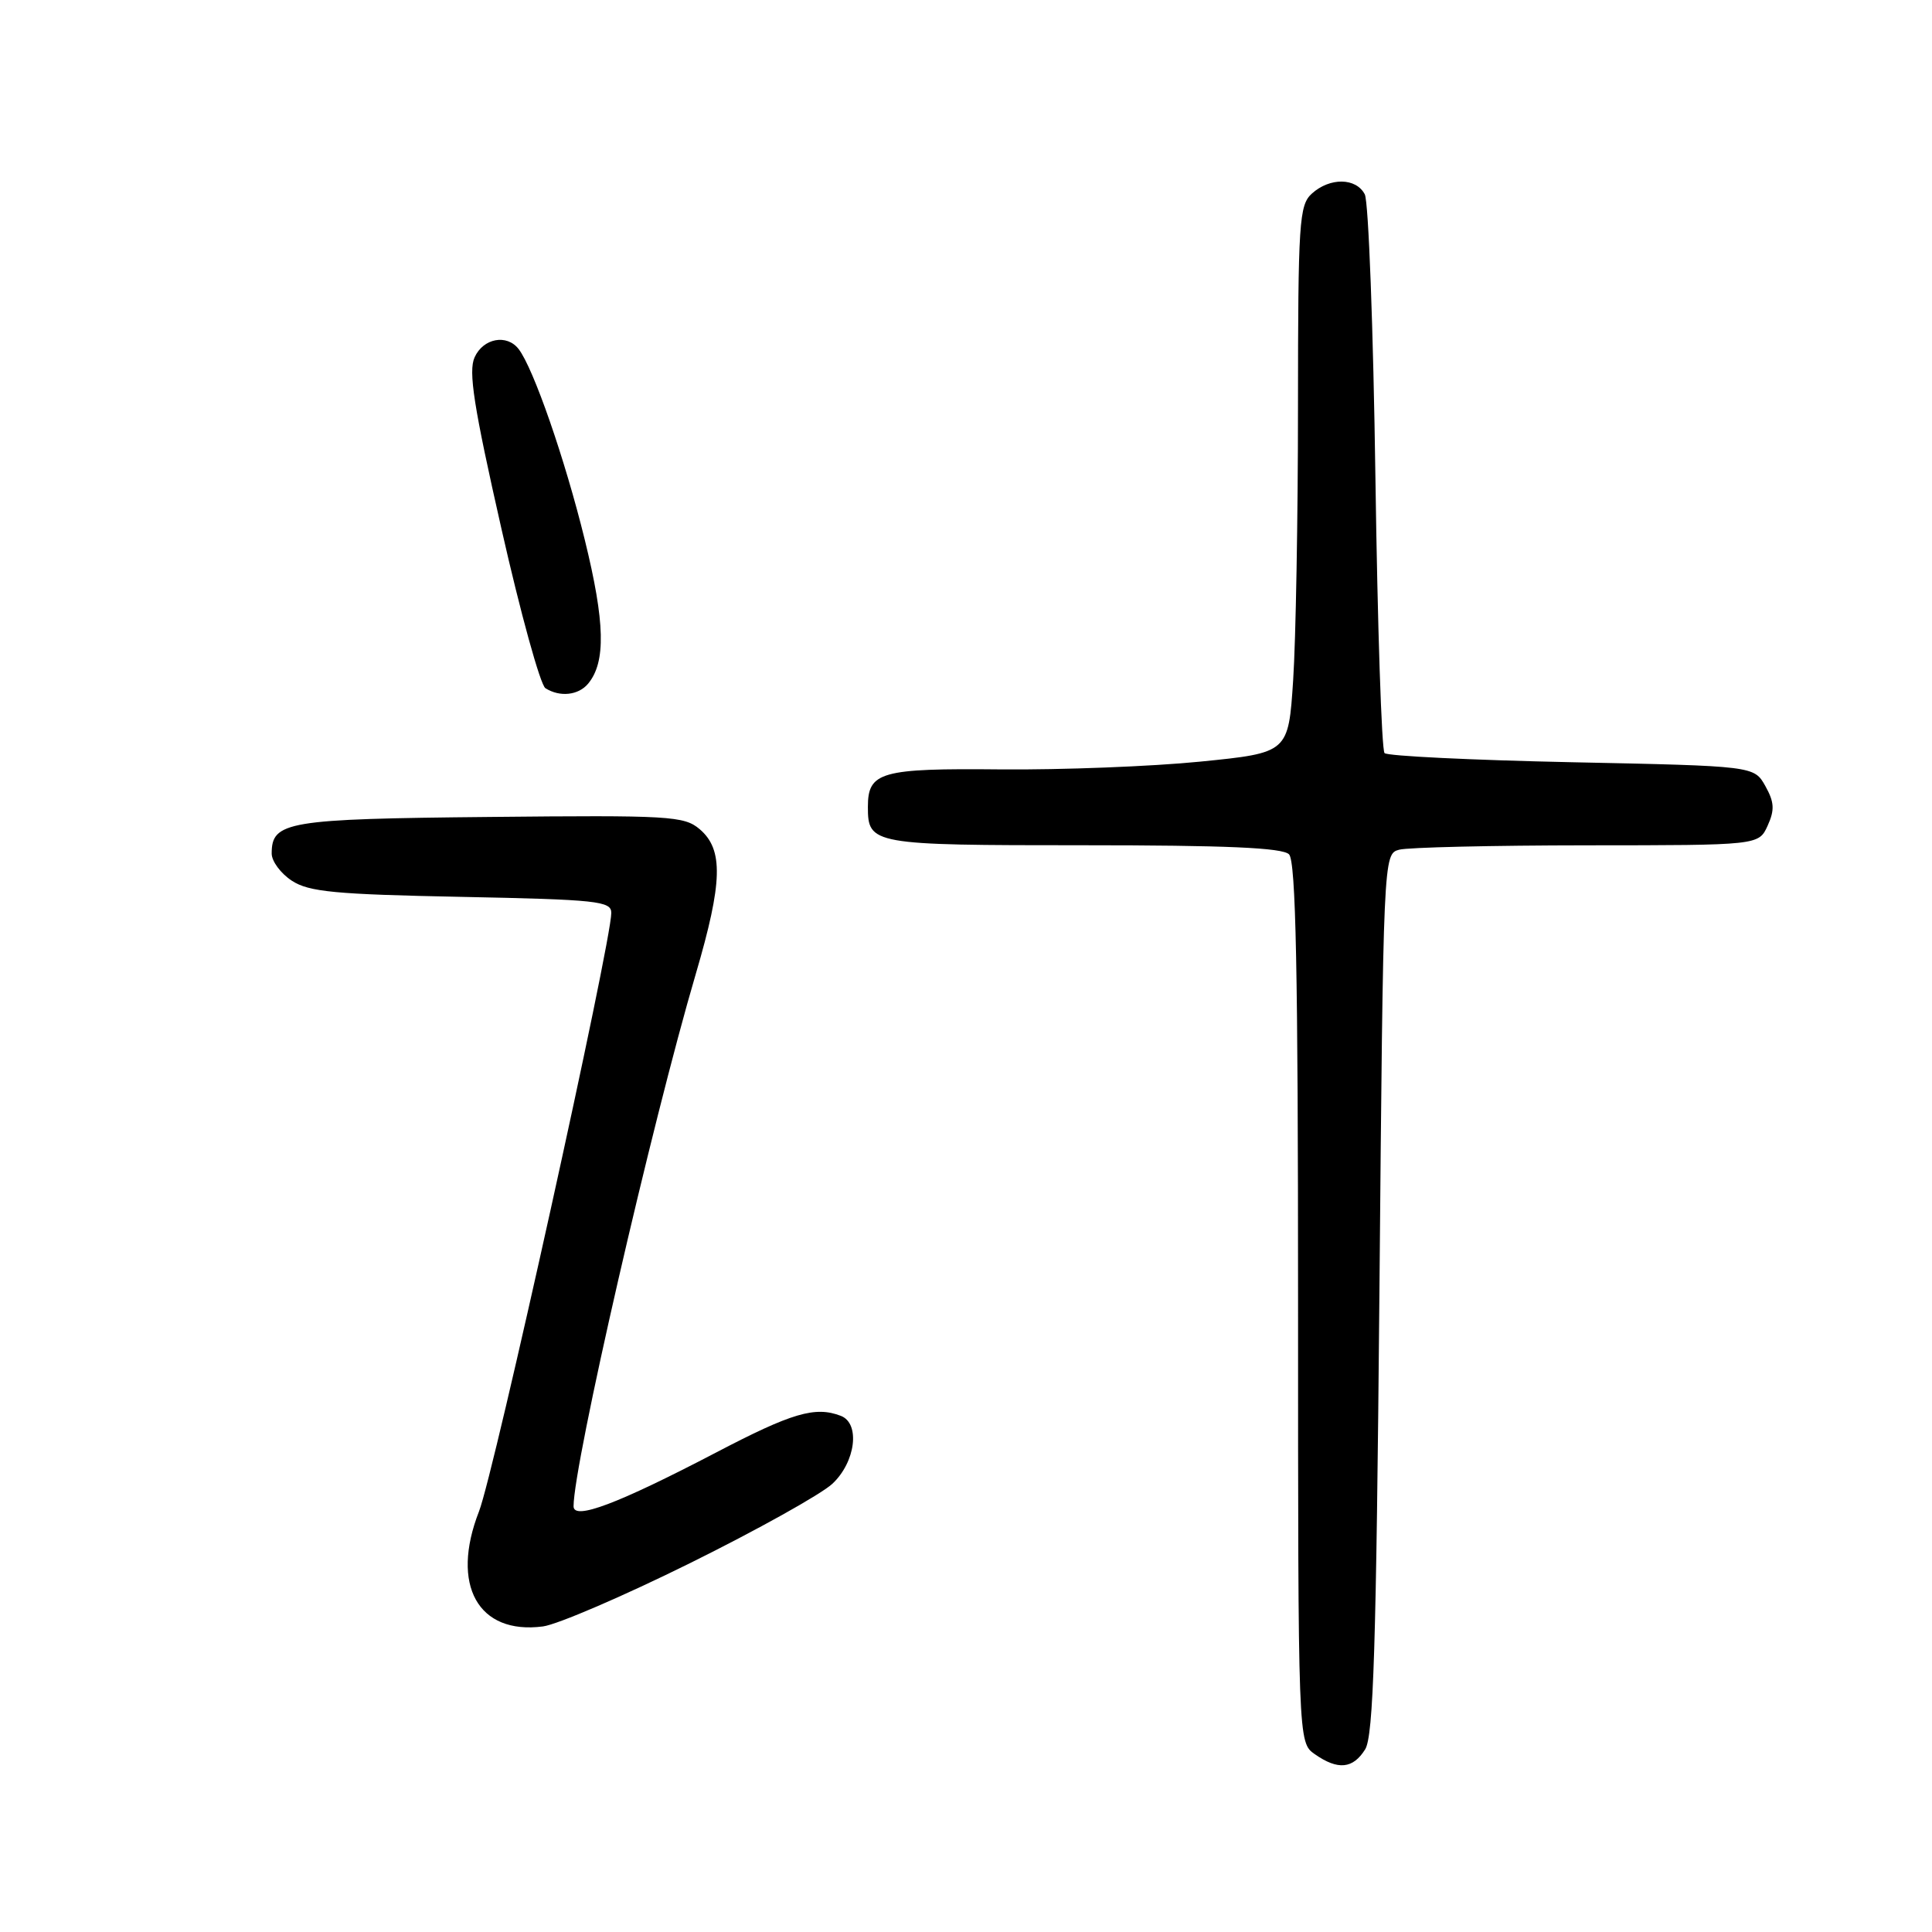 <?xml version="1.0" encoding="UTF-8" standalone="no"?>
<!DOCTYPE svg PUBLIC "-//W3C//DTD SVG 1.1//EN" "http://www.w3.org/Graphics/SVG/1.1/DTD/svg11.dtd" >
<svg xmlns="http://www.w3.org/2000/svg" xmlns:xlink="http://www.w3.org/1999/xlink" version="1.1" viewBox="0 0 256 256">
 <g >
 <path fill="currentColor"
d=" M 180.89 231.80 C 181.99 230.04 182.36 218.29 182.78 171.38 C 183.29 113.25 183.30 113.16 185.40 112.59 C 186.55 112.28 197.75 112.02 210.27 112.01 C 233.04 112.00 233.04 112.00 234.22 109.41 C 235.17 107.32 235.11 106.29 233.92 104.16 C 232.43 101.50 232.43 101.50 208.30 101.00 C 195.02 100.72 183.85 100.18 183.46 99.79 C 183.07 99.40 182.53 82.98 182.25 63.29 C 181.97 43.61 181.34 26.71 180.84 25.75 C 179.69 23.54 176.22 23.49 173.83 25.65 C 172.14 27.18 172.00 29.41 171.99 53.90 C 171.99 68.53 171.70 84.83 171.35 90.12 C 170.72 99.75 170.72 99.75 159.03 100.92 C 152.60 101.56 140.72 102.02 132.64 101.95 C 116.68 101.79 115.00 102.27 115.00 106.92 C 115.00 111.90 115.53 112.00 143.50 112.00 C 162.47 112.00 169.93 112.33 170.80 113.20 C 171.71 114.11 172.00 128.68 172.00 172.64 C 172.00 230.89 172.00 230.89 174.22 232.44 C 177.28 234.58 179.27 234.39 180.89 231.80 Z  M 91.48 207.10 C 100.33 202.72 108.79 198.00 110.28 196.62 C 113.37 193.75 114.02 188.61 111.42 187.61 C 108.02 186.30 104.95 187.20 94.84 192.49 C 81.83 199.28 76.00 201.48 76.00 199.59 C 76.00 194.01 86.35 148.91 92.21 129.00 C 95.76 116.90 95.88 112.57 92.71 109.87 C 90.65 108.12 88.73 108.01 64.90 108.25 C 38.00 108.51 36.00 108.85 36.00 113.10 C 36.00 114.12 37.20 115.74 38.67 116.70 C 40.93 118.18 44.41 118.51 61.17 118.84 C 79.13 119.20 81.00 119.40 81.00 120.96 C 81.00 124.90 65.47 195.16 63.47 200.27 C 59.66 210.02 63.35 216.64 71.95 215.51 C 73.85 215.26 82.64 211.48 91.48 207.10 Z  M 77.93 90.59 C 80.30 87.73 80.18 82.48 77.48 71.50 C 74.86 60.83 70.69 48.80 68.72 46.25 C 67.16 44.23 64.04 44.81 62.89 47.34 C 62.04 49.20 62.77 53.86 66.44 70.05 C 68.97 81.25 71.60 90.76 72.27 91.19 C 74.18 92.40 76.64 92.14 77.93 90.59 Z "/>
</g>
</svg>